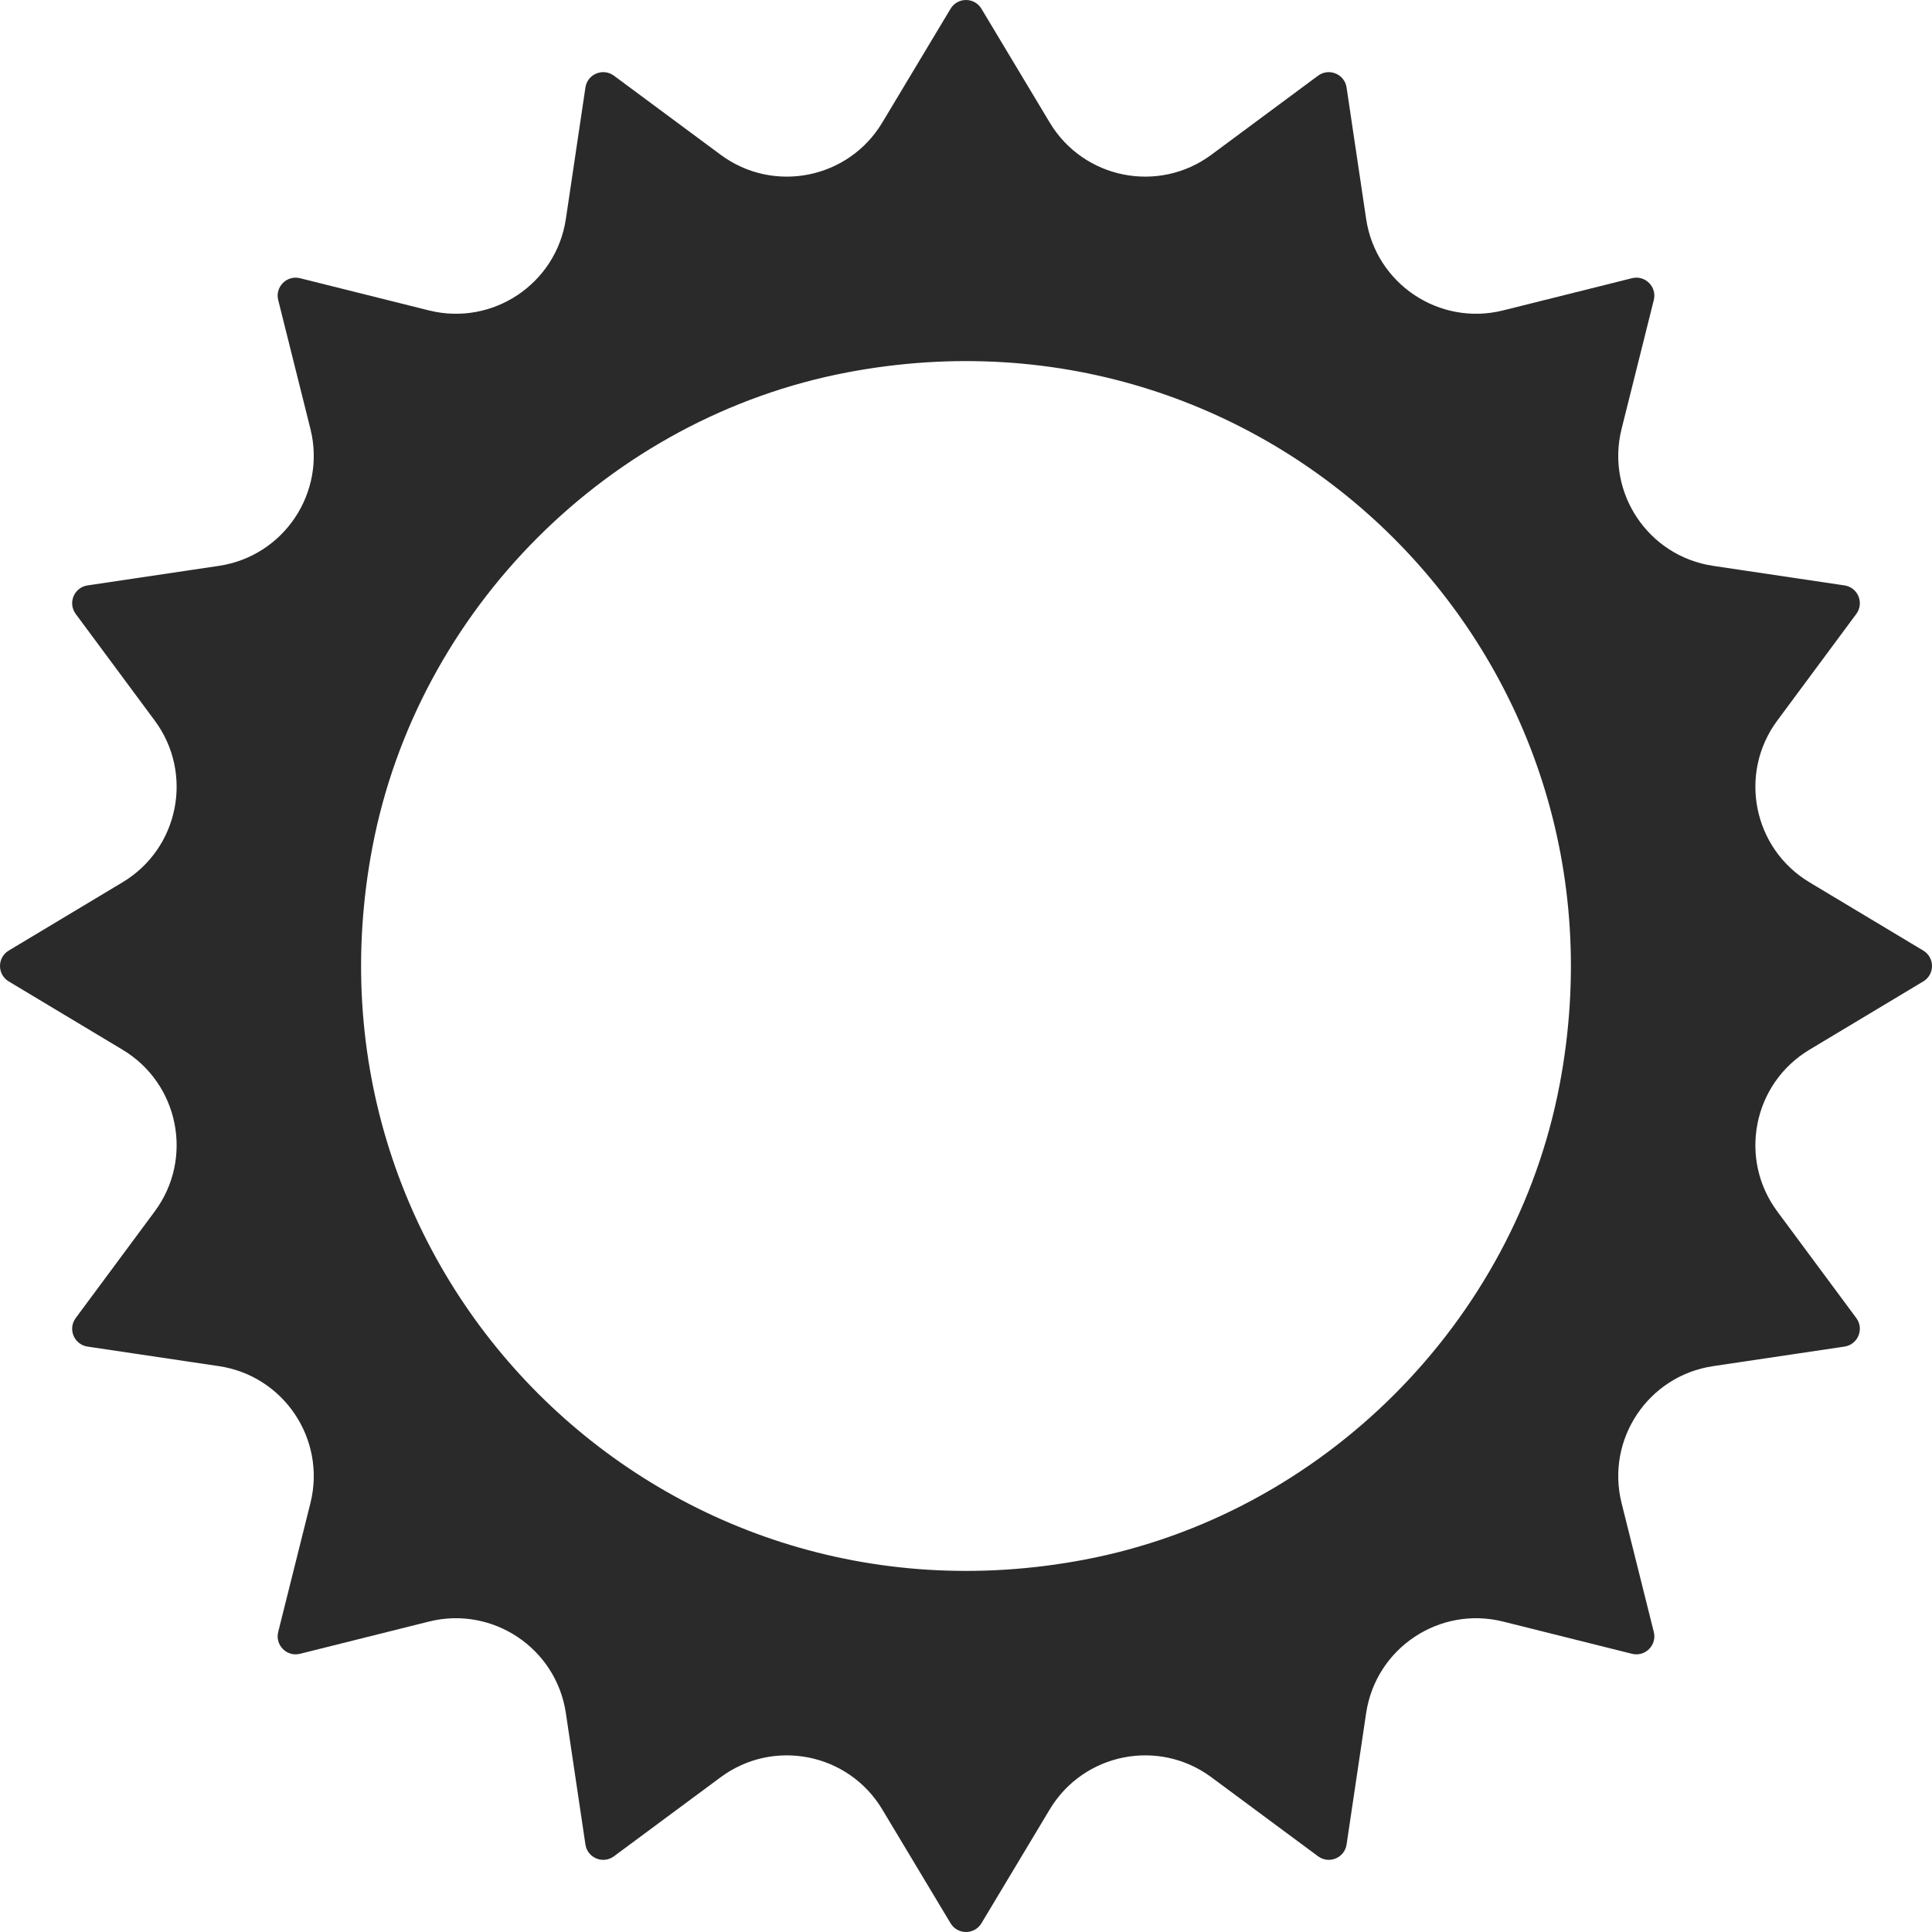 <svg xmlns="http://www.w3.org/2000/svg" xmlns:xlink="http://www.w3.org/1999/xlink" style="enable-background:new 0 0 408.809 408.809" id="Capa_1" width="512" height="512" x="0" y="0" version="1.1" viewBox="0 0 408.809 408.809" xml:space="preserve"><g><g><g><path fill="#2A2A2A" d="M406.96,201.137l-24.094-14.457c-11.922-7.152-15.078-23.027-6.801-34.199l16.726-22.574 c1.711-2.309,0.344-5.614-2.5-6.035l-27.793-4.137c-13.754-2.047-22.742-15.504-19.371-28.988l6.817-27.262 c0.695-2.789-1.832-5.317-4.621-4.617l-27.262,6.813c-13.488,3.371-26.942-5.617-28.988-19.367l-4.138-27.798 c-0.422-2.844-3.722-4.211-6.035-2.5l-22.578,16.73c-11.172,8.278-27.043,5.117-34.195-6.805L207.671,1.849 c-1.481-2.465-5.054-2.465-6.531,0l-14.457,24.094c-7.152,11.922-23.023,15.082-34.195,6.805l-22.578-16.73 c-2.313-1.711-5.614-0.344-6.035,2.5l-4.137,27.797c-2.047,13.75-15.5,22.738-28.988,19.367l-27.262-6.813 c-2.789-0.699-5.317,1.828-4.621,4.617l6.817,27.262c3.371,13.488-5.617,26.942-19.371,28.988l-27.793,4.137 c-2.844,0.422-4.215,3.726-2.5,6.035l16.726,22.574c8.278,11.172,5.121,27.047-6.801,34.199L1.852,201.137 c-2.469,1.481-2.469,5.054,0,6.535l24.094,14.457c11.922,7.152,15.078,23.023,6.801,34.195L16.02,278.898 c-1.715,2.313-0.344,5.614,2.5,6.039l27.793,4.137c13.754,2.043,22.742,15.5,19.371,28.988l-6.818,27.262 c-0.695,2.789,1.832,5.317,4.621,4.617l27.258-6.817c13.488-3.371,26.946,5.621,28.992,19.371l4.137,27.793 c0.422,2.848,3.722,4.215,6.035,2.5l22.578-16.726c11.168-8.278,27.039-5.121,34.191,6.801l14.461,24.098 c1.481,2.465,5.05,2.465,6.531,0l14.457-24.098c7.156-11.922,23.027-15.078,34.195-6.801l22.578,16.726 c2.313,1.715,5.614,0.348,6.035-2.5l4.137-27.793c2.047-13.75,15.504-22.742,28.988-19.371l27.262,6.817 c2.789,0.699,5.317-1.828,4.621-4.617l-6.817-27.262c-3.371-13.488,5.617-26.946,19.371-28.988l27.793-4.137 c2.844-0.426,4.211-3.726,2.5-6.039l-16.73-22.574c-8.272-11.171-5.116-27.042,6.802-34.195l24.098-14.457 C409.425,206.192,409.425,202.618,406.96,201.137z M330.026,229.458c-9.55,50.383-50.18,91.016-100.562,100.566 c-90.176,17.098-167.774-60.496-150.68-150.672c9.547-50.383,50.18-91.016,100.562-100.566 C269.522,61.689,347.12,139.278,330.026,229.458z" class="active-path" data-old_color="#000000" data-original="#000000"/></g></g></g></svg>